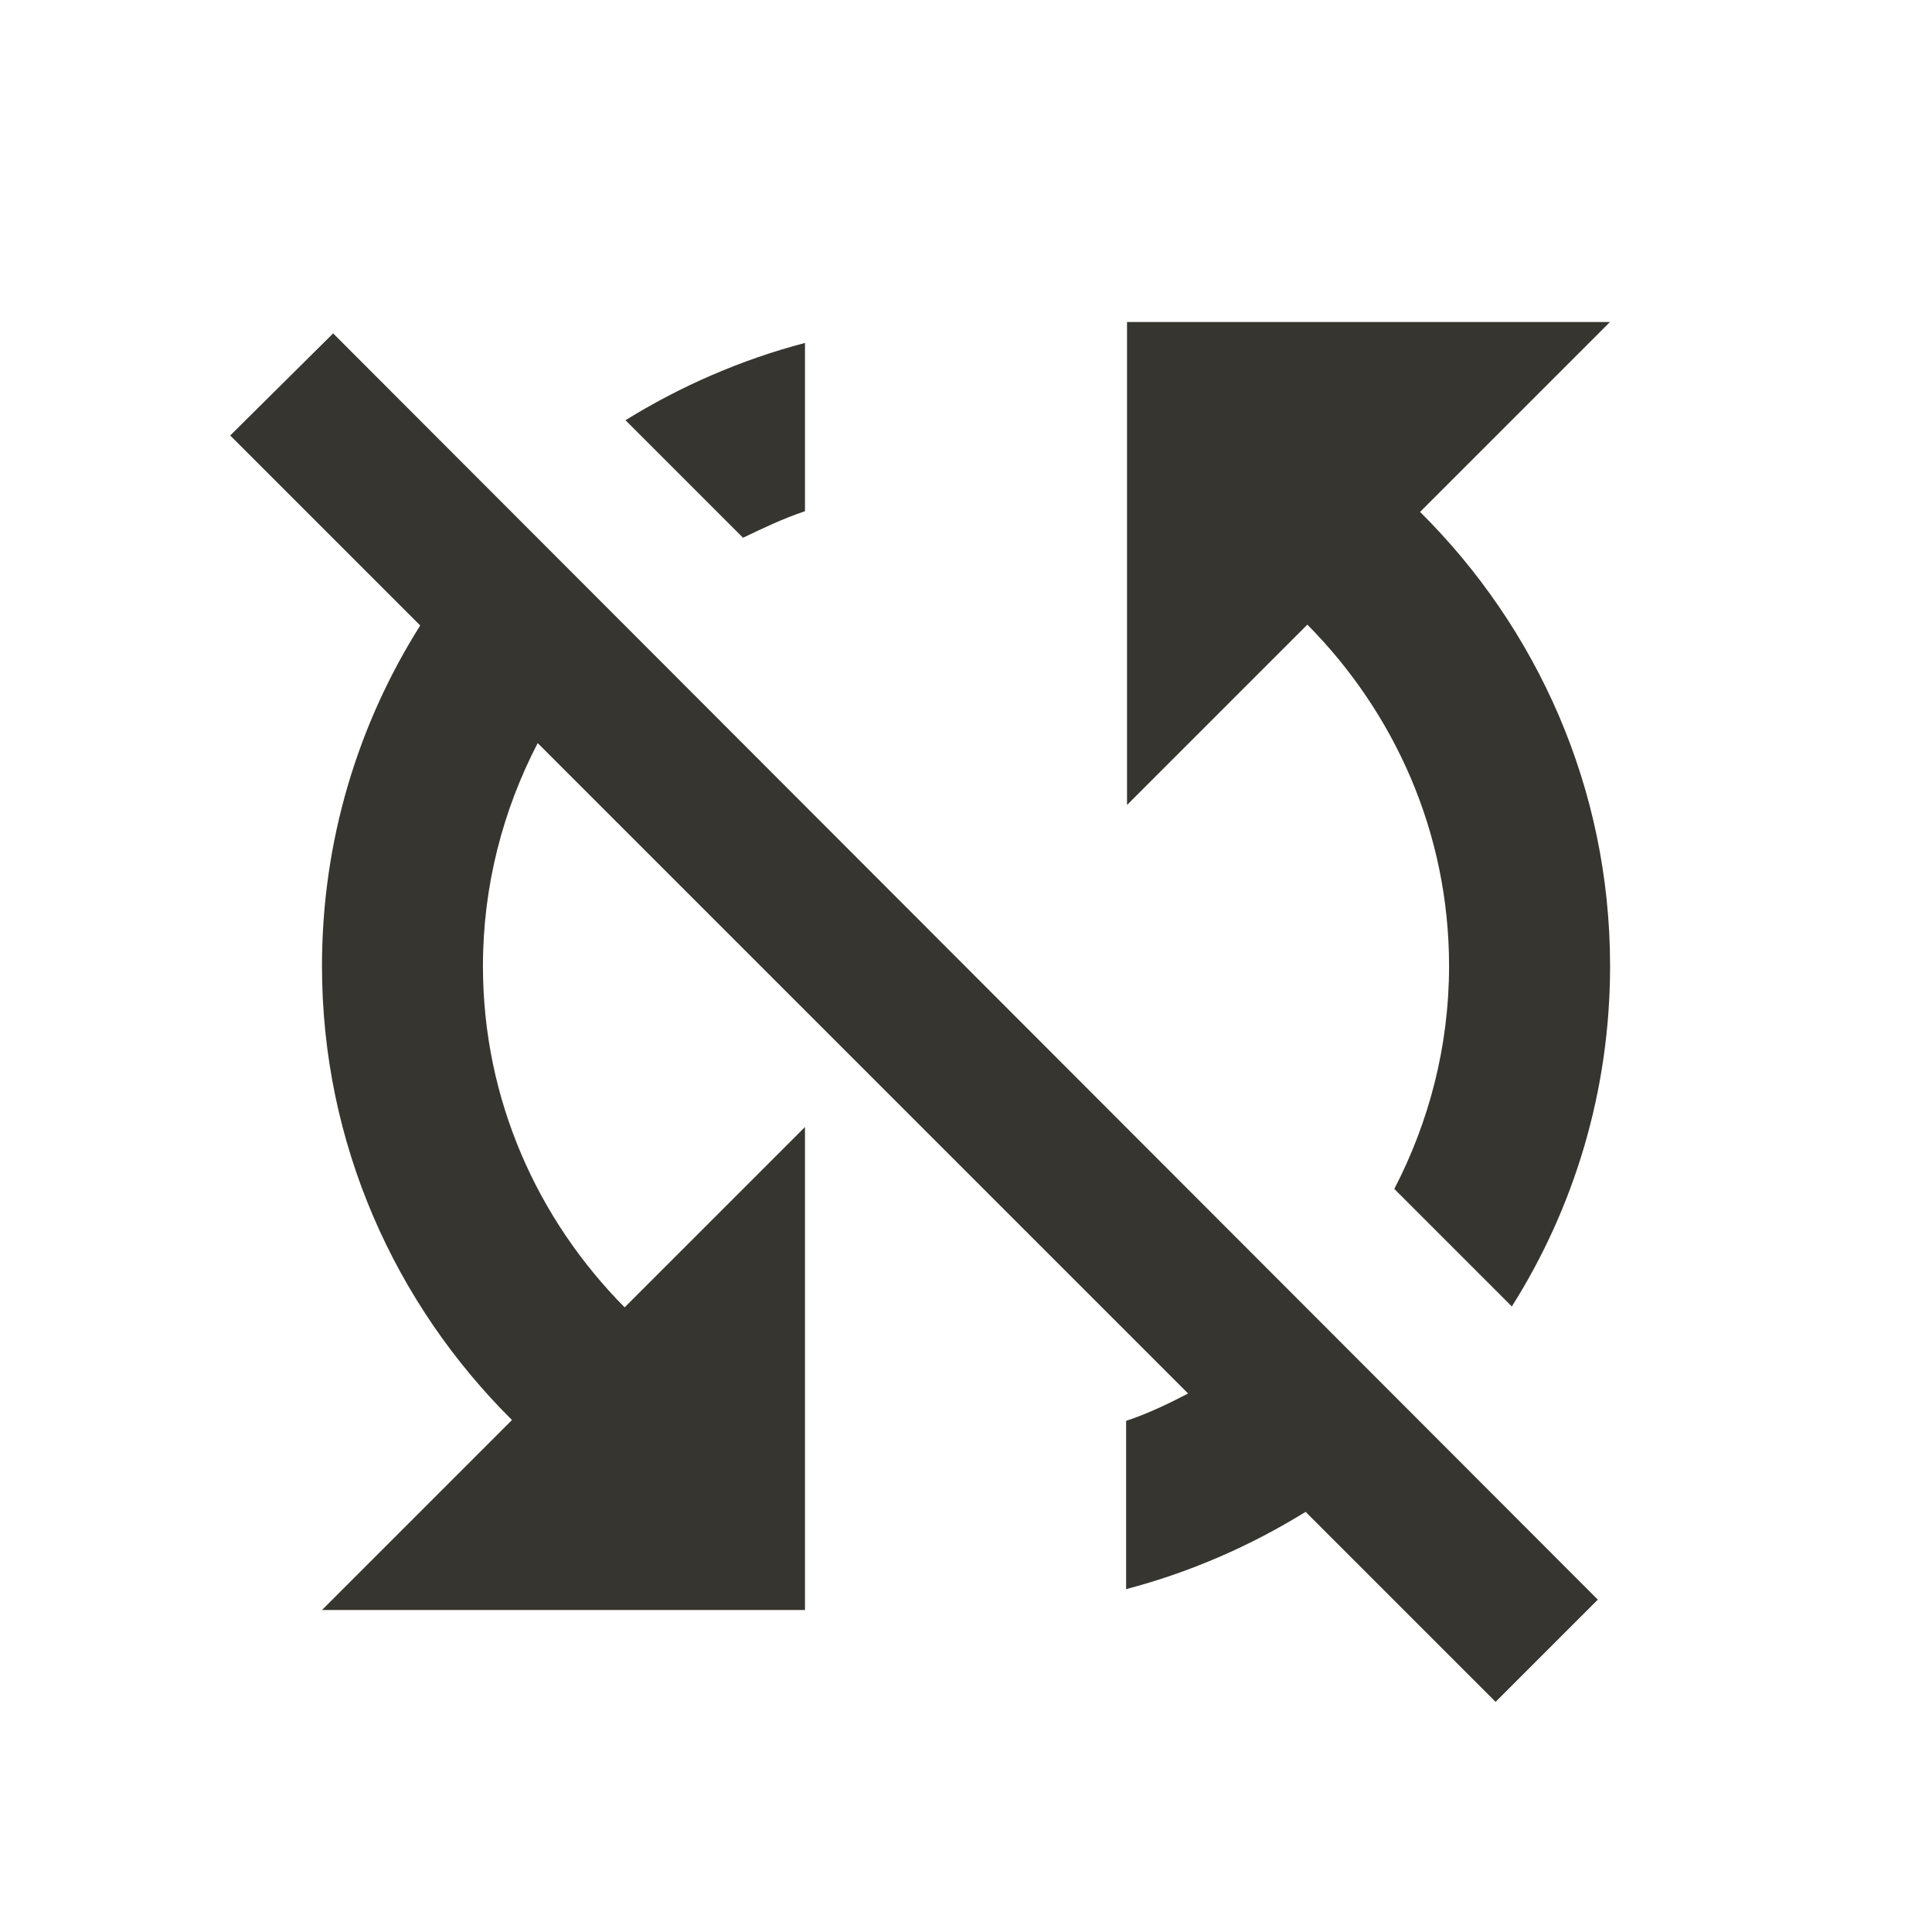 <!-- Generated by IcoMoon.io -->
<svg version="1.1" xmlns="http://www.w3.org/2000/svg" width="32" height="32" viewBox="0 0 32 32">
<title>mt-sync_disabled</title>
<path fill="#37352f" d="M13.333 8.467v-2.787c-1.067 0.28-2.067 0.72-2.973 1.28l1.947 1.947c0.333-0.16 0.667-0.32 1.027-0.44v0zM3.813 7.213l3.147 3.147c-1.027 1.627-1.627 3.56-1.627 5.64 0 2.947 1.213 5.6 3.147 7.52l-3.147 3.147h8v-8l-2.987 2.987c-1.44-1.453-2.347-3.44-2.347-5.653 0-1.333 0.333-2.587 0.907-3.693l10.773 10.773c-0.333 0.173-0.667 0.333-1.027 0.453v2.787c1.067-0.28 2.067-0.72 2.973-1.28l3.147 3.147 1.693-1.693-20.947-20.973-1.707 1.693zM26.667 5.333h-8v8l2.987-2.987c1.44 1.453 2.347 3.44 2.347 5.653 0 1.333-0.333 2.587-0.907 3.693l1.947 1.947c1.027-1.627 1.627-3.56 1.627-5.64 0-2.947-1.213-5.6-3.147-7.52l3.147-3.147z"></path>
</svg>
